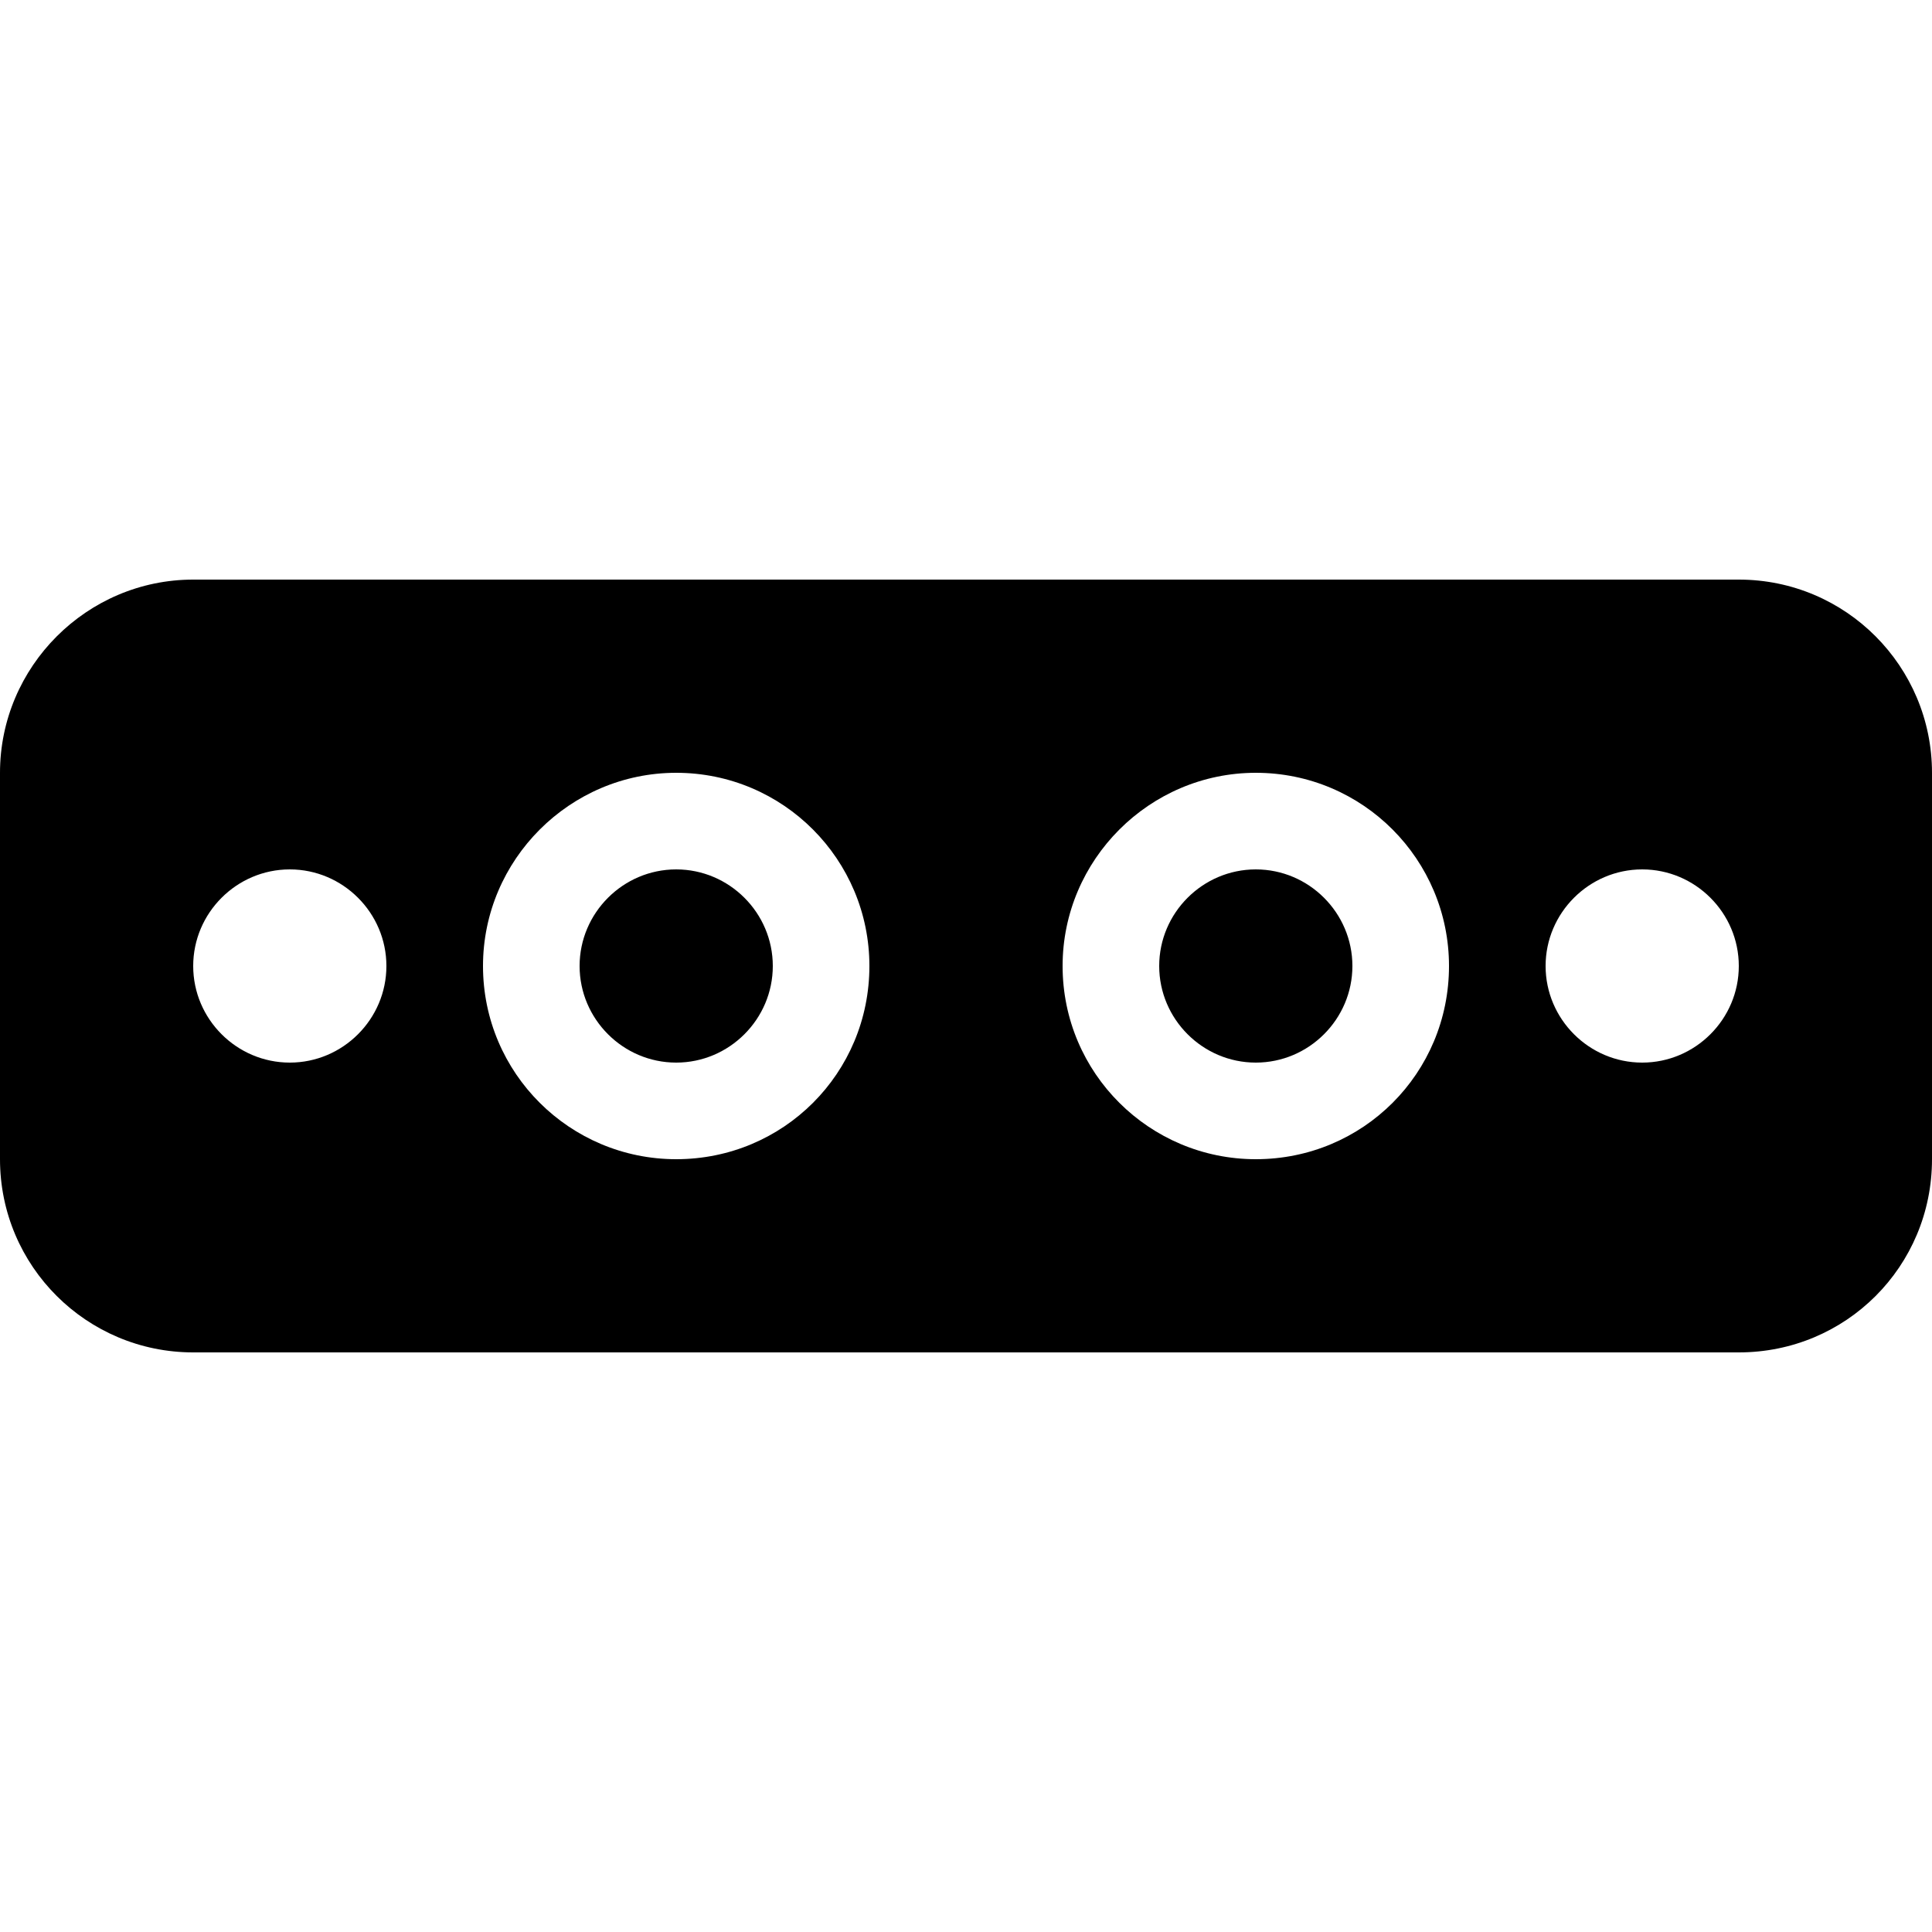 <?xml version="1.0" encoding="UTF-8"?><!DOCTYPE svg PUBLIC "-//W3C//DTD SVG 1.1//EN" "http://www.w3.org/Graphics/SVG/1.1/DTD/svg11.dtd"><svg xmlns="http://www.w3.org/2000/svg" xmlns:xlink="http://www.w3.org/1999/xlink" version="1.1" id="mdi-soundbar" width="24" height="24" viewBox="2 2 20 20"><path d="M4 8C2.9 8 2 8.9 2 10V14C2 15.11 2.9 16 4 16H20C21.11 16 22 15.11 22 14V10C22 8.9 21.11 8 20 8M9 10C10.11 10 11 10.9 11 12C11 13.11 10.11 14 9 14C7.9 14 7 13.11 7 12C7 10.9 7.9 10 9 10M15 10C16.11 10 17 10.9 17 12C17 13.11 16.11 14 15 14C13.9 14 13 13.11 13 12C13 10.9 13.9 10 15 10M5 11C5.55 11 6 11.45 6 12C6 12.55 5.55 13 5 13C4.45 13 4 12.55 4 12C4 11.45 4.45 11 5 11M9 11C8.45 11 8 11.45 8 12C8 12.55 8.45 13 9 13C9.55 13 10 12.55 10 12C10 11.45 9.55 11 9 11M15 11C14.45 11 14 11.45 14 12C14 12.55 14.45 13 15 13C15.55 13 16 12.55 16 12C16 11.45 15.55 11 15 11M19 11C19.55 11 20 11.45 20 12C20 12.55 19.55 13 19 13C18.45 13 18 12.55 18 12C18 11.45 18.45 11 19 11Z" /></svg>